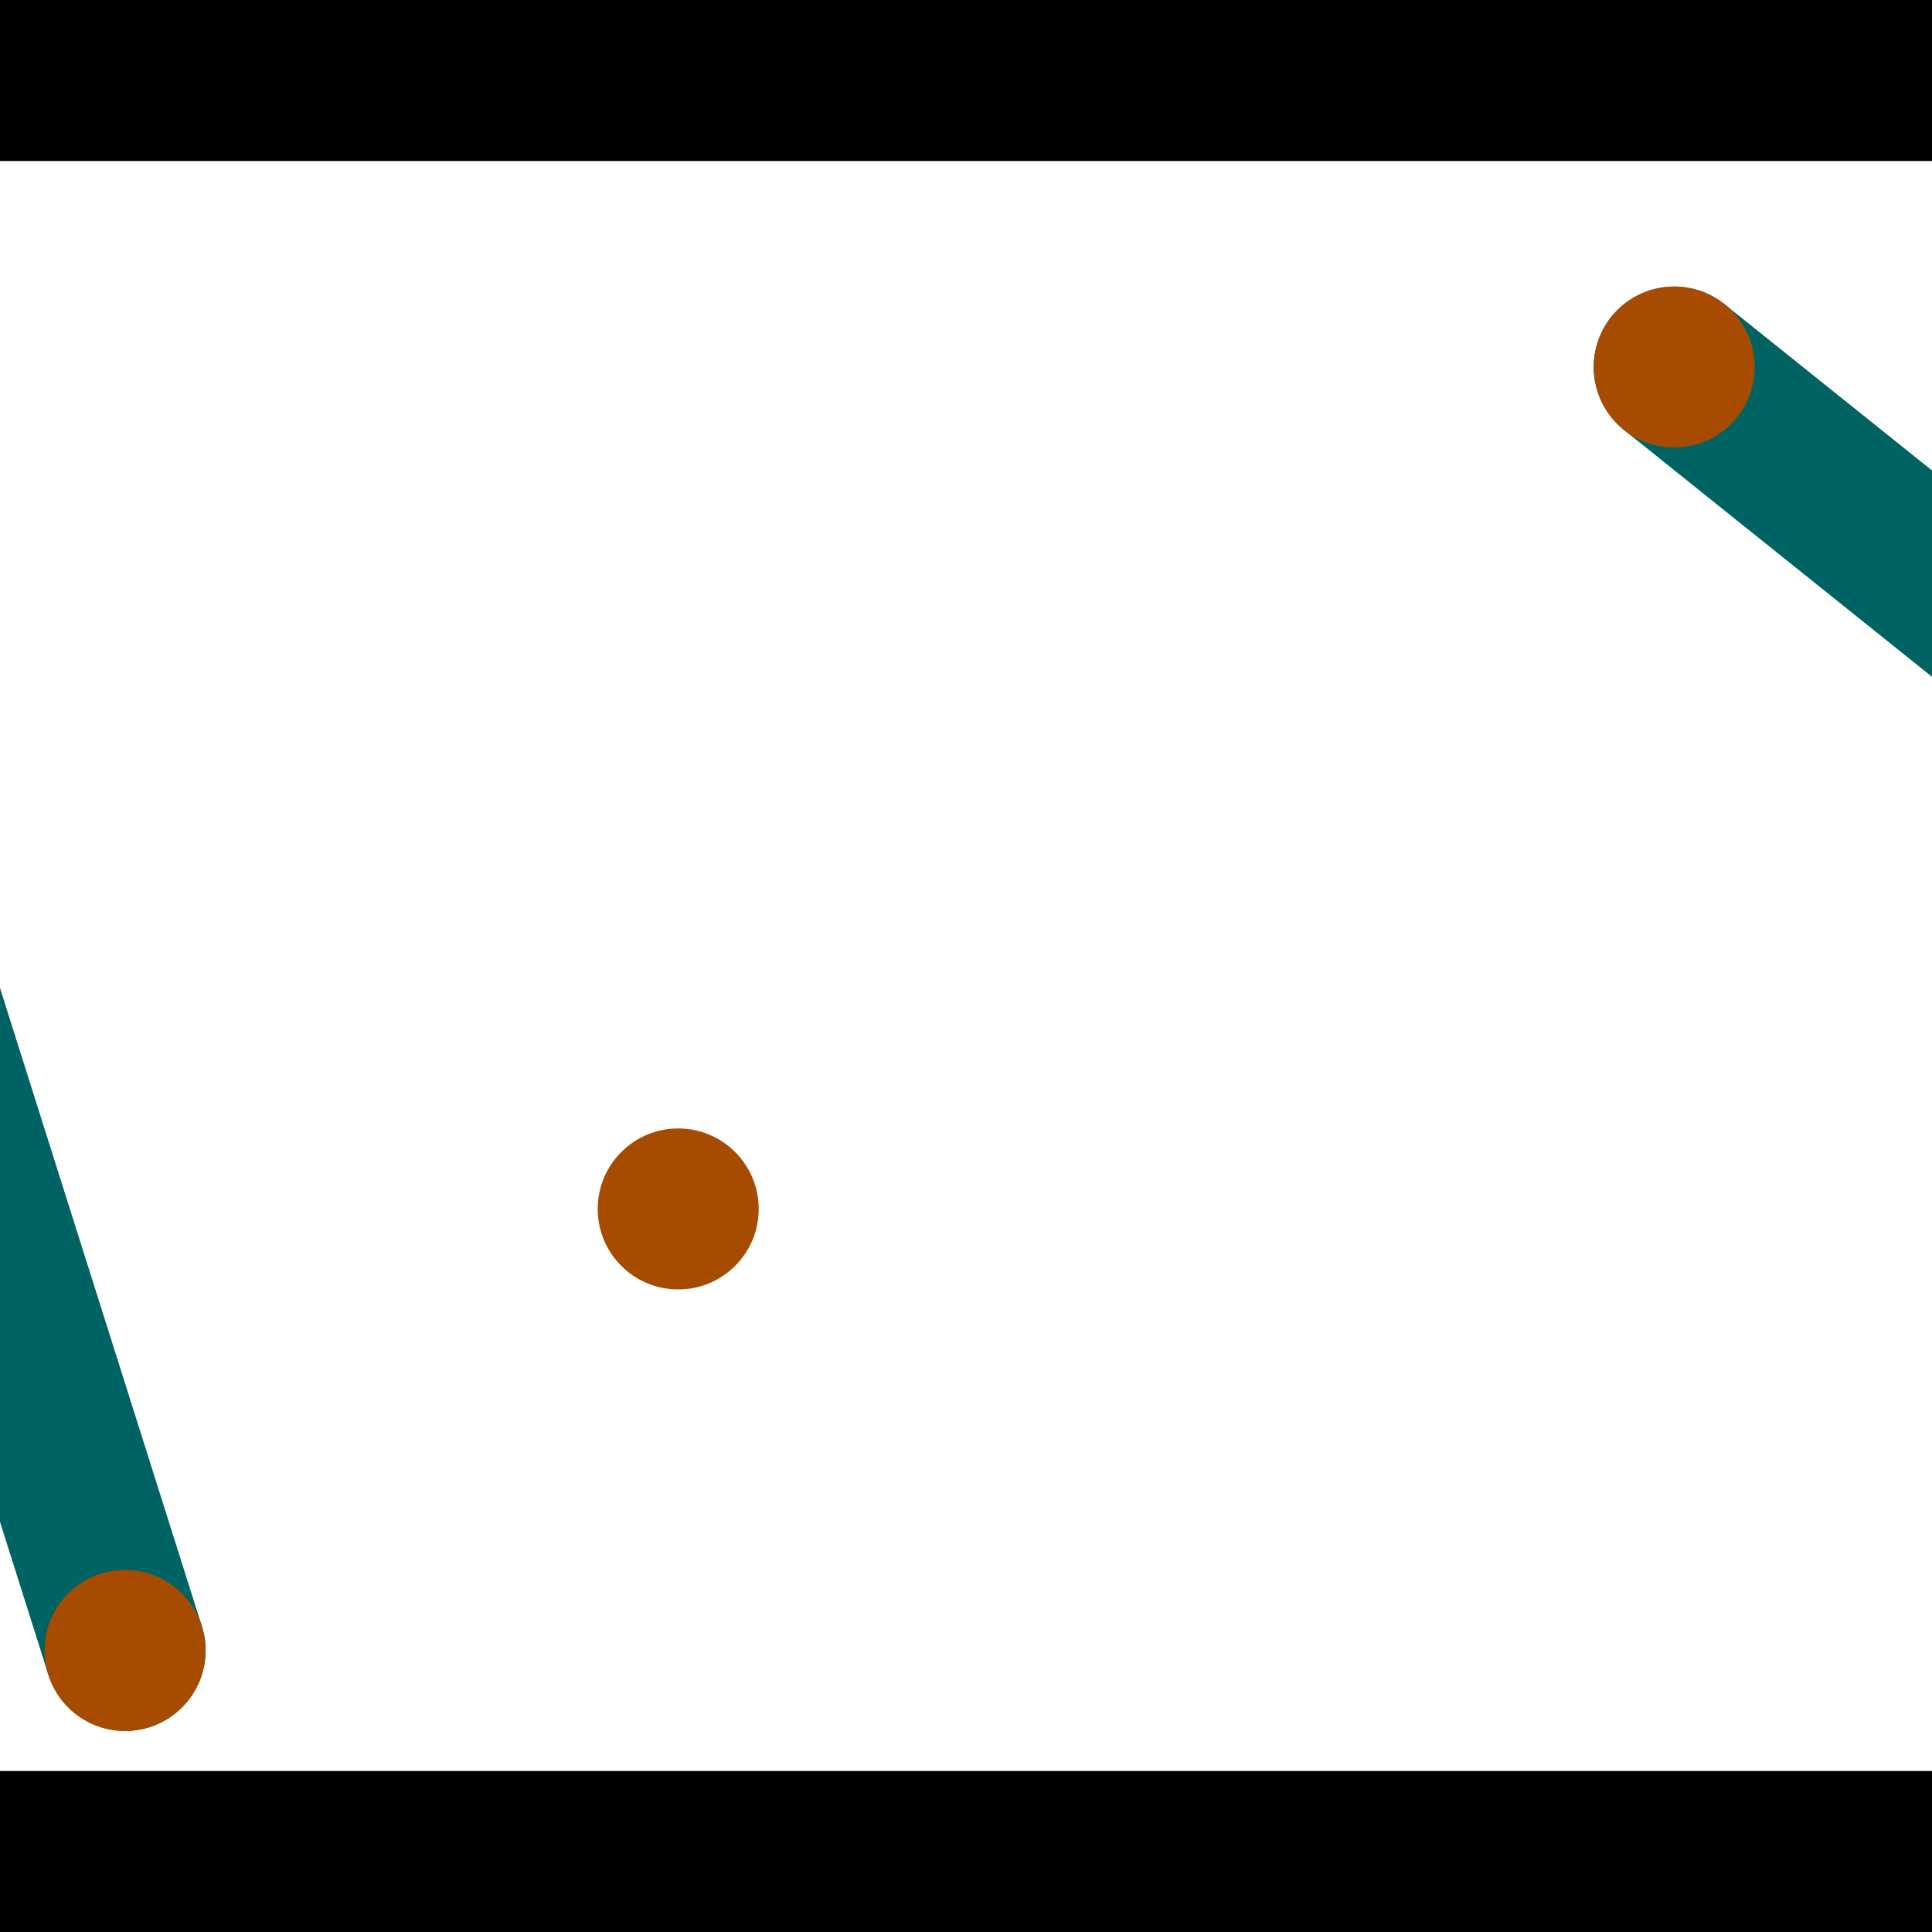 <?xml version="1.0" encoding="utf-8"?> <!-- Generator: Adobe Illustrator 13.0.0, SVG Export Plug-In . SVG Version: 6.00 Build 14948)  --> <svg version="1.2" baseProfile="tiny" id="Layer_1" xmlns="http://www.w3.org/2000/svg" xmlns:xlink="http://www.w3.org/1999/xlink" x="0px" y="0px" width="512px" height="512px" viewBox="0 0 512 512" xml:space="preserve">
<rect x="0" y="0" width="512" height="512" fill="#333333" stroke="none"/>
<polygon points="0,0 512,0 512,512 0,512" style="fill:#ffffff; stroke:#000000;stroke-width:0"/>
<polygon points="-49.648,246.333 -8.968,233.467 53.494,430.954 12.814,443.821" style="fill:#006363; stroke:#000000;stroke-width:0"/>
<circle fill="#006363" stroke="#006363" stroke-width="0" cx="-29.308" cy="239.9" r="21.333"/>
<circle fill="#006363" stroke="#006363" stroke-width="0" cx="33.154" cy="437.387" r="21.333"/>
<polygon points="430.347,113.919 457.029,80.625 621.076,212.091 594.394,245.385" style="fill:#006363; stroke:#000000;stroke-width:0"/>
<circle fill="#006363" stroke="#006363" stroke-width="0" cx="443.688" cy="97.272" r="21.333"/>
<circle fill="#006363" stroke="#006363" stroke-width="0" cx="607.735" cy="228.738" r="21.333"/>
<polygon points="1256,469.333 256,1469.33 -744,469.333" style="fill:#000000; stroke:#000000;stroke-width:0"/>
<polygon points="-744,42.667 256,-957.333 1256,42.667" style="fill:#000000; stroke:#000000;stroke-width:0"/>
<circle fill="#a64b00" stroke="#a64b00" stroke-width="0" cx="-29.308" cy="239.9" r="21.333"/>
<circle fill="#a64b00" stroke="#a64b00" stroke-width="0" cx="33.154" cy="437.387" r="21.333"/>
<circle fill="#a64b00" stroke="#a64b00" stroke-width="0" cx="443.688" cy="97.272" r="21.333"/>
<circle fill="#a64b00" stroke="#a64b00" stroke-width="0" cx="607.735" cy="228.738" r="21.333"/>
<circle fill="#a64b00" stroke="#a64b00" stroke-width="0" cx="179.735" cy="320.383" r="21.333"/>
</svg>
